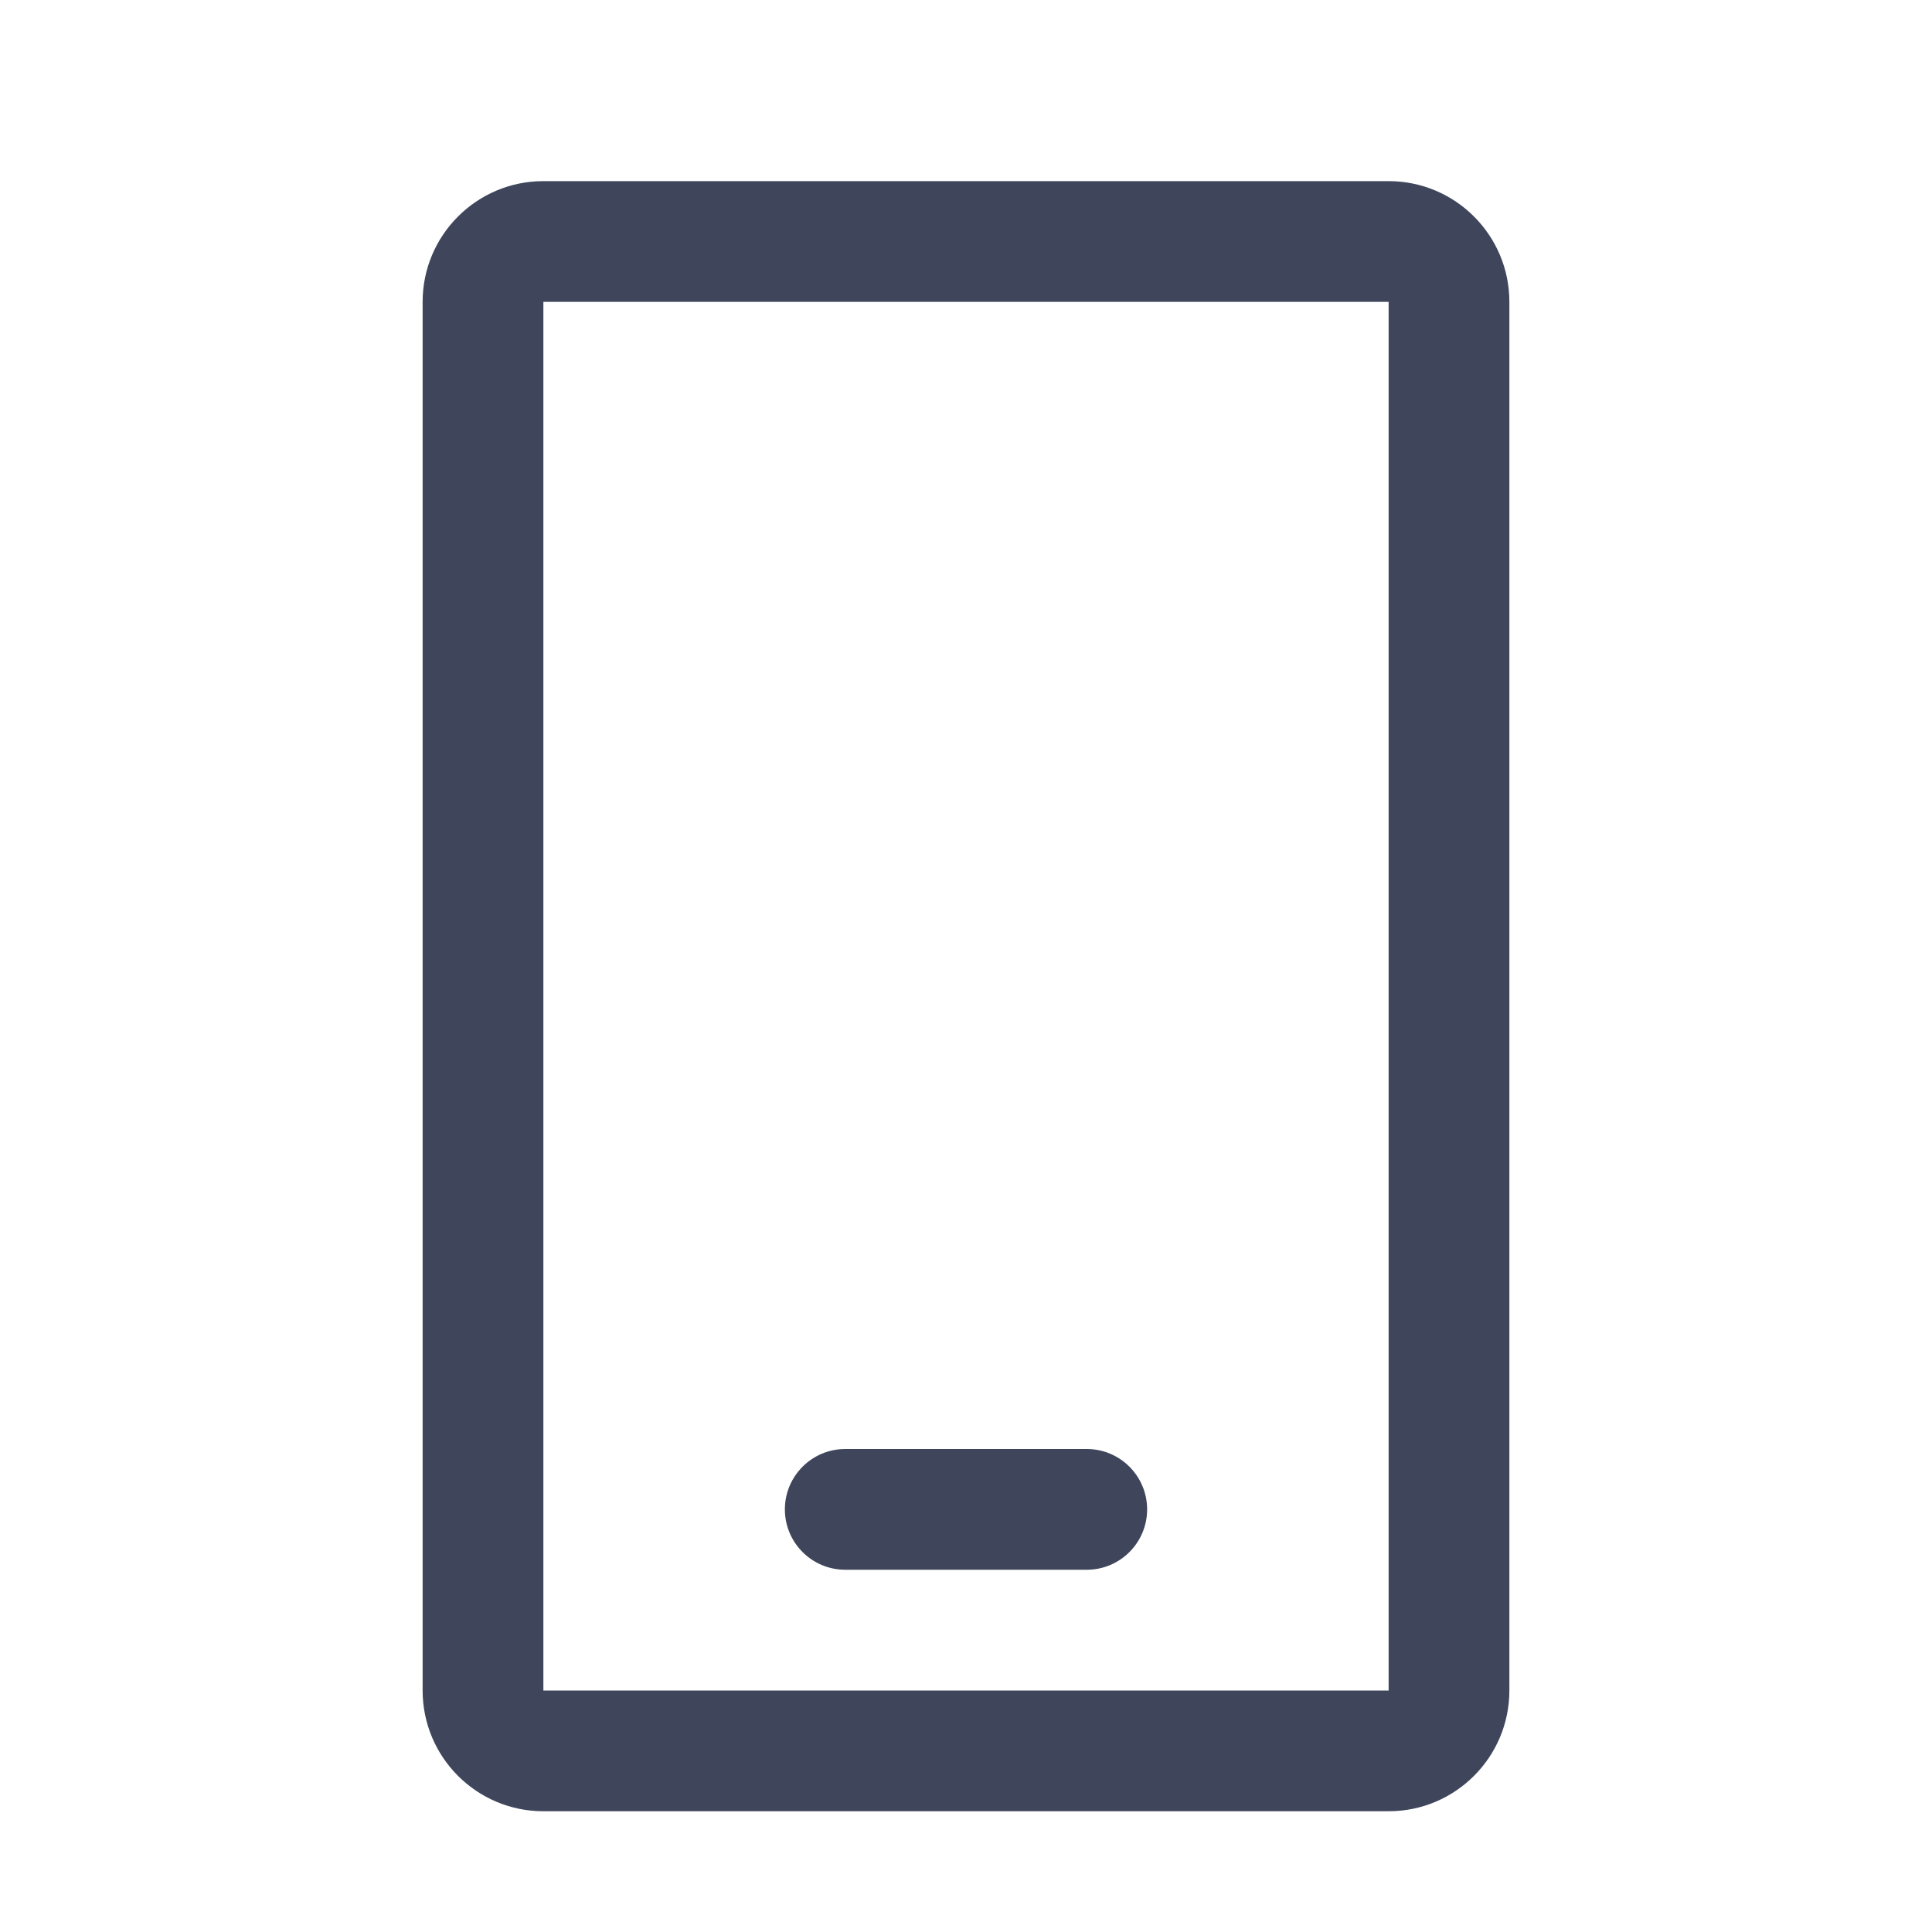 <svg width="16" height="16" viewBox="0 0 16 16" fill="none" xmlns="http://www.w3.org/2000/svg">
<path fill-rule="evenodd" clip-rule="evenodd" d="M4.5 1.5C3.948 1.5 3.5 1.948 3.5 2.5V14C3.5 14.552 3.948 15 4.5 15H11.5C12.052 15 12.5 14.552 12.5 14V2.5C12.5 1.948 12.052 1.5 11.5 1.5H4.5ZM4.5 2.5L11.5 2.5V14L4.5 14V2.5ZM7 12C6.724 12 6.5 12.224 6.5 12.5C6.5 12.776 6.724 13 7 13H9C9.276 13 9.5 12.776 9.5 12.5C9.5 12.224 9.276 12 9 12H7Z" fill="#3F465C"/>
</svg>
